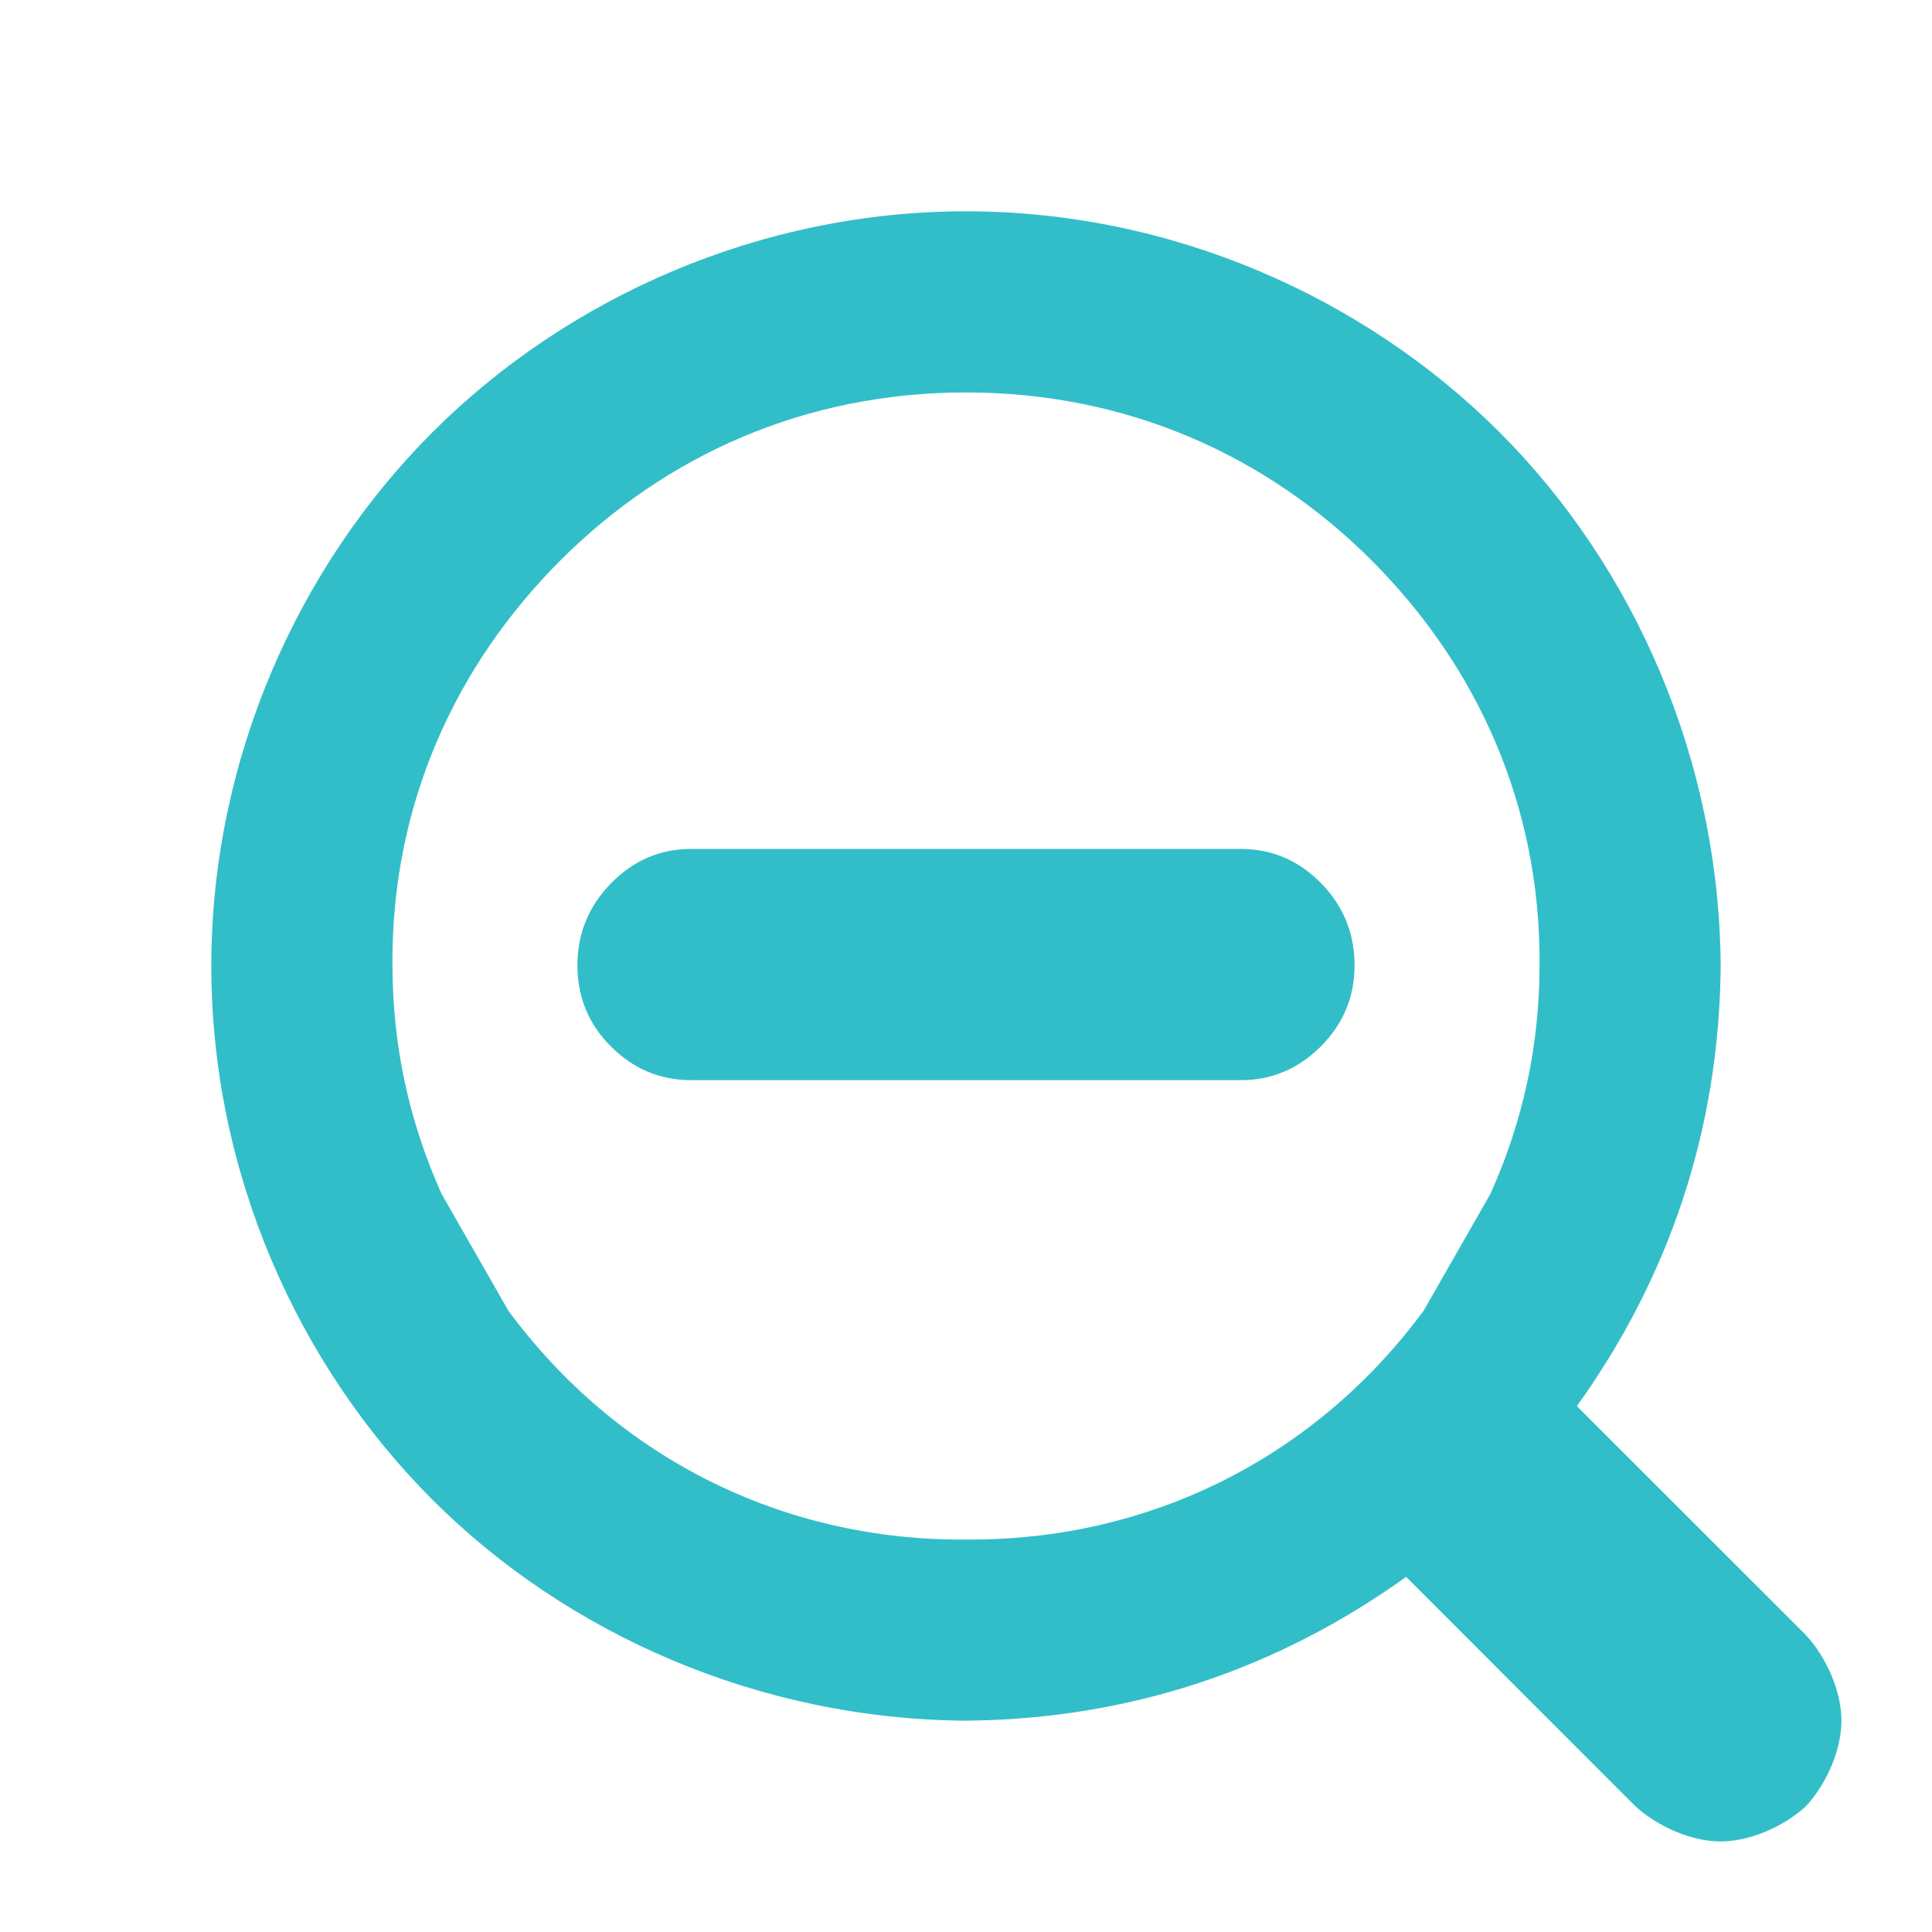 <svg viewBox="0 0 32 32" xmlns="http://www.w3.org/2000/svg"><path fill="rgb(50, 190, 200)" d="m28.5 16.002c-.024 2.741-.871 5.18-2.382 7.288l3.797 3.796c.349.38.585.941.585 1.414s-.237 1.034-.586 1.415c-.38.349-.941.585-1.414.585s-1.034-.236-1.415-.585l-3.795-3.797c-2.108 1.511-4.549 2.358-7.29 2.382-3.416-.022-6.604-1.427-8.839-3.661-2.234-2.235-3.661-5.423-3.661-8.839s1.427-6.604 3.661-8.839c2.235-2.234 5.423-3.661 8.839-3.661s6.604 1.427 8.839 3.661c2.234 2.235 3.639 5.425 3.661 8.841zm-19.218-6.72c-1.746 1.747-2.804 4.059-2.782 6.718.005 1.326.274 2.57.813 3.773l1.107 1.936c1.797 2.435 4.541 3.814 7.58 3.791 3.039.022 5.783-1.356 7.58-3.791l1.107-1.936c.539-1.203.809-2.445.813-3.773.022-2.659-1.036-4.971-2.782-6.718-1.747-1.746-4.059-2.782-6.718-2.782s-4.971 1.036-6.718 2.782zm2.168 8.609c-.515 0-.958-.185-1.33-.557-.371-.37-.556-.817-.556-1.344s.185-.979.556-1.359c.372-.381.815-.57 1.33-.57h9.1c.515 0 .958.188 1.33.566.371.379.556.833.556 1.366 0 .516-.185.962-.556 1.336-.372.373-.815.562-1.33.562z" stroke-linecap="round"/></svg>